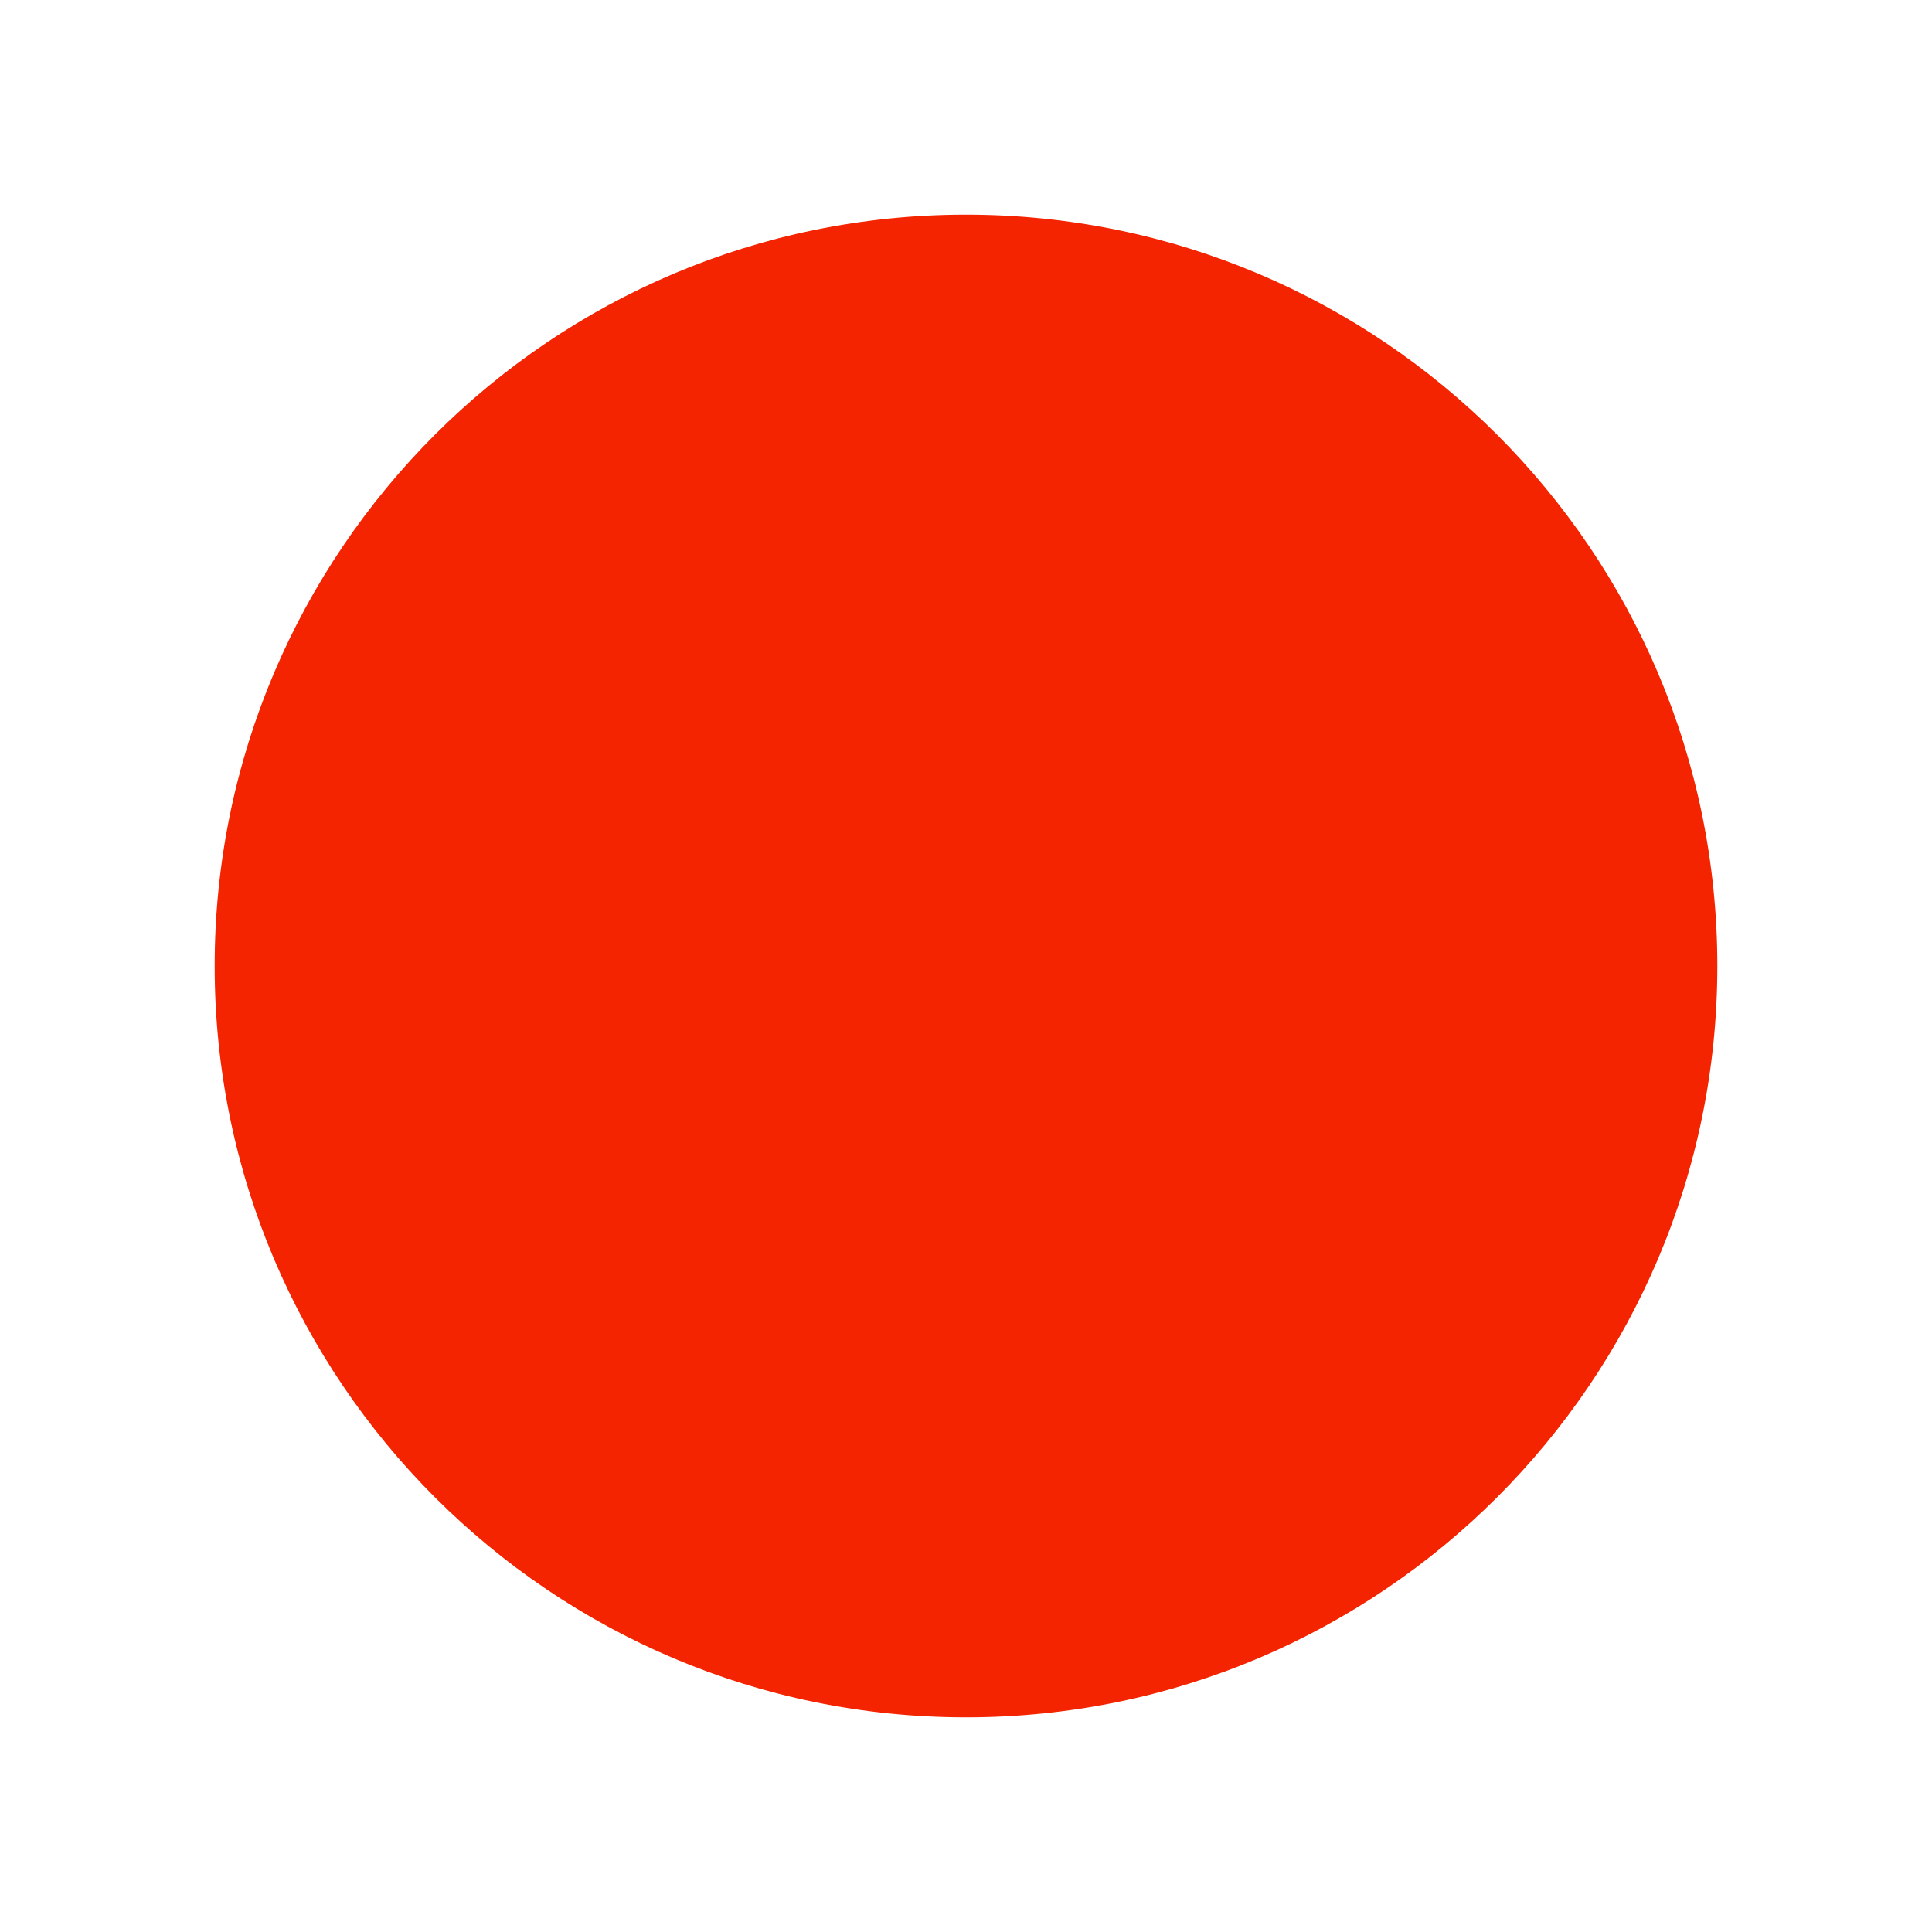 <?xml version="1.0" encoding="UTF-8" standalone="no"?>
<svg
   xmlns:dc="http://purl.org/dc/elements/1.1/"
   xmlns:cc="http://creativecommons.org/ns#"
   xmlns:rdf="http://www.w3.org/1999/02/22-rdf-syntax-ns#"
   xmlns:svg="http://www.w3.org/2000/svg"
   xmlns="http://www.w3.org/2000/svg"
   width="9"
   height="9"
   version="1.1"
   viewBox="0 0 9 9"
   id="svg13">
  <defs
     id="defs7">
    <linearGradient
       id="a"
       x1="0.078"
       x2="4.922"
       y1="2.5"
       y2="2.5"
       gradientTransform="rotate(-90,0,6)"
       gradientUnits="userSpaceOnUse">
      <stop
         offset="0"
         id="stop2" />
      <stop
         stop-color="#727272"
         offset="1"
         id="stop4" />
    </linearGradient>
  </defs>
  <path
     d="M 1,4.5 C 1,6.432 2.568,8 4.5,8 6.432,8 8,6.432 8,4.5 8,2.568 6.432,1 4.5,1 2.568,1 1,2.568 1,4.5 Z"
     fill="#f42300"
     stroke-width="1"
     id="path11" />
</svg>
